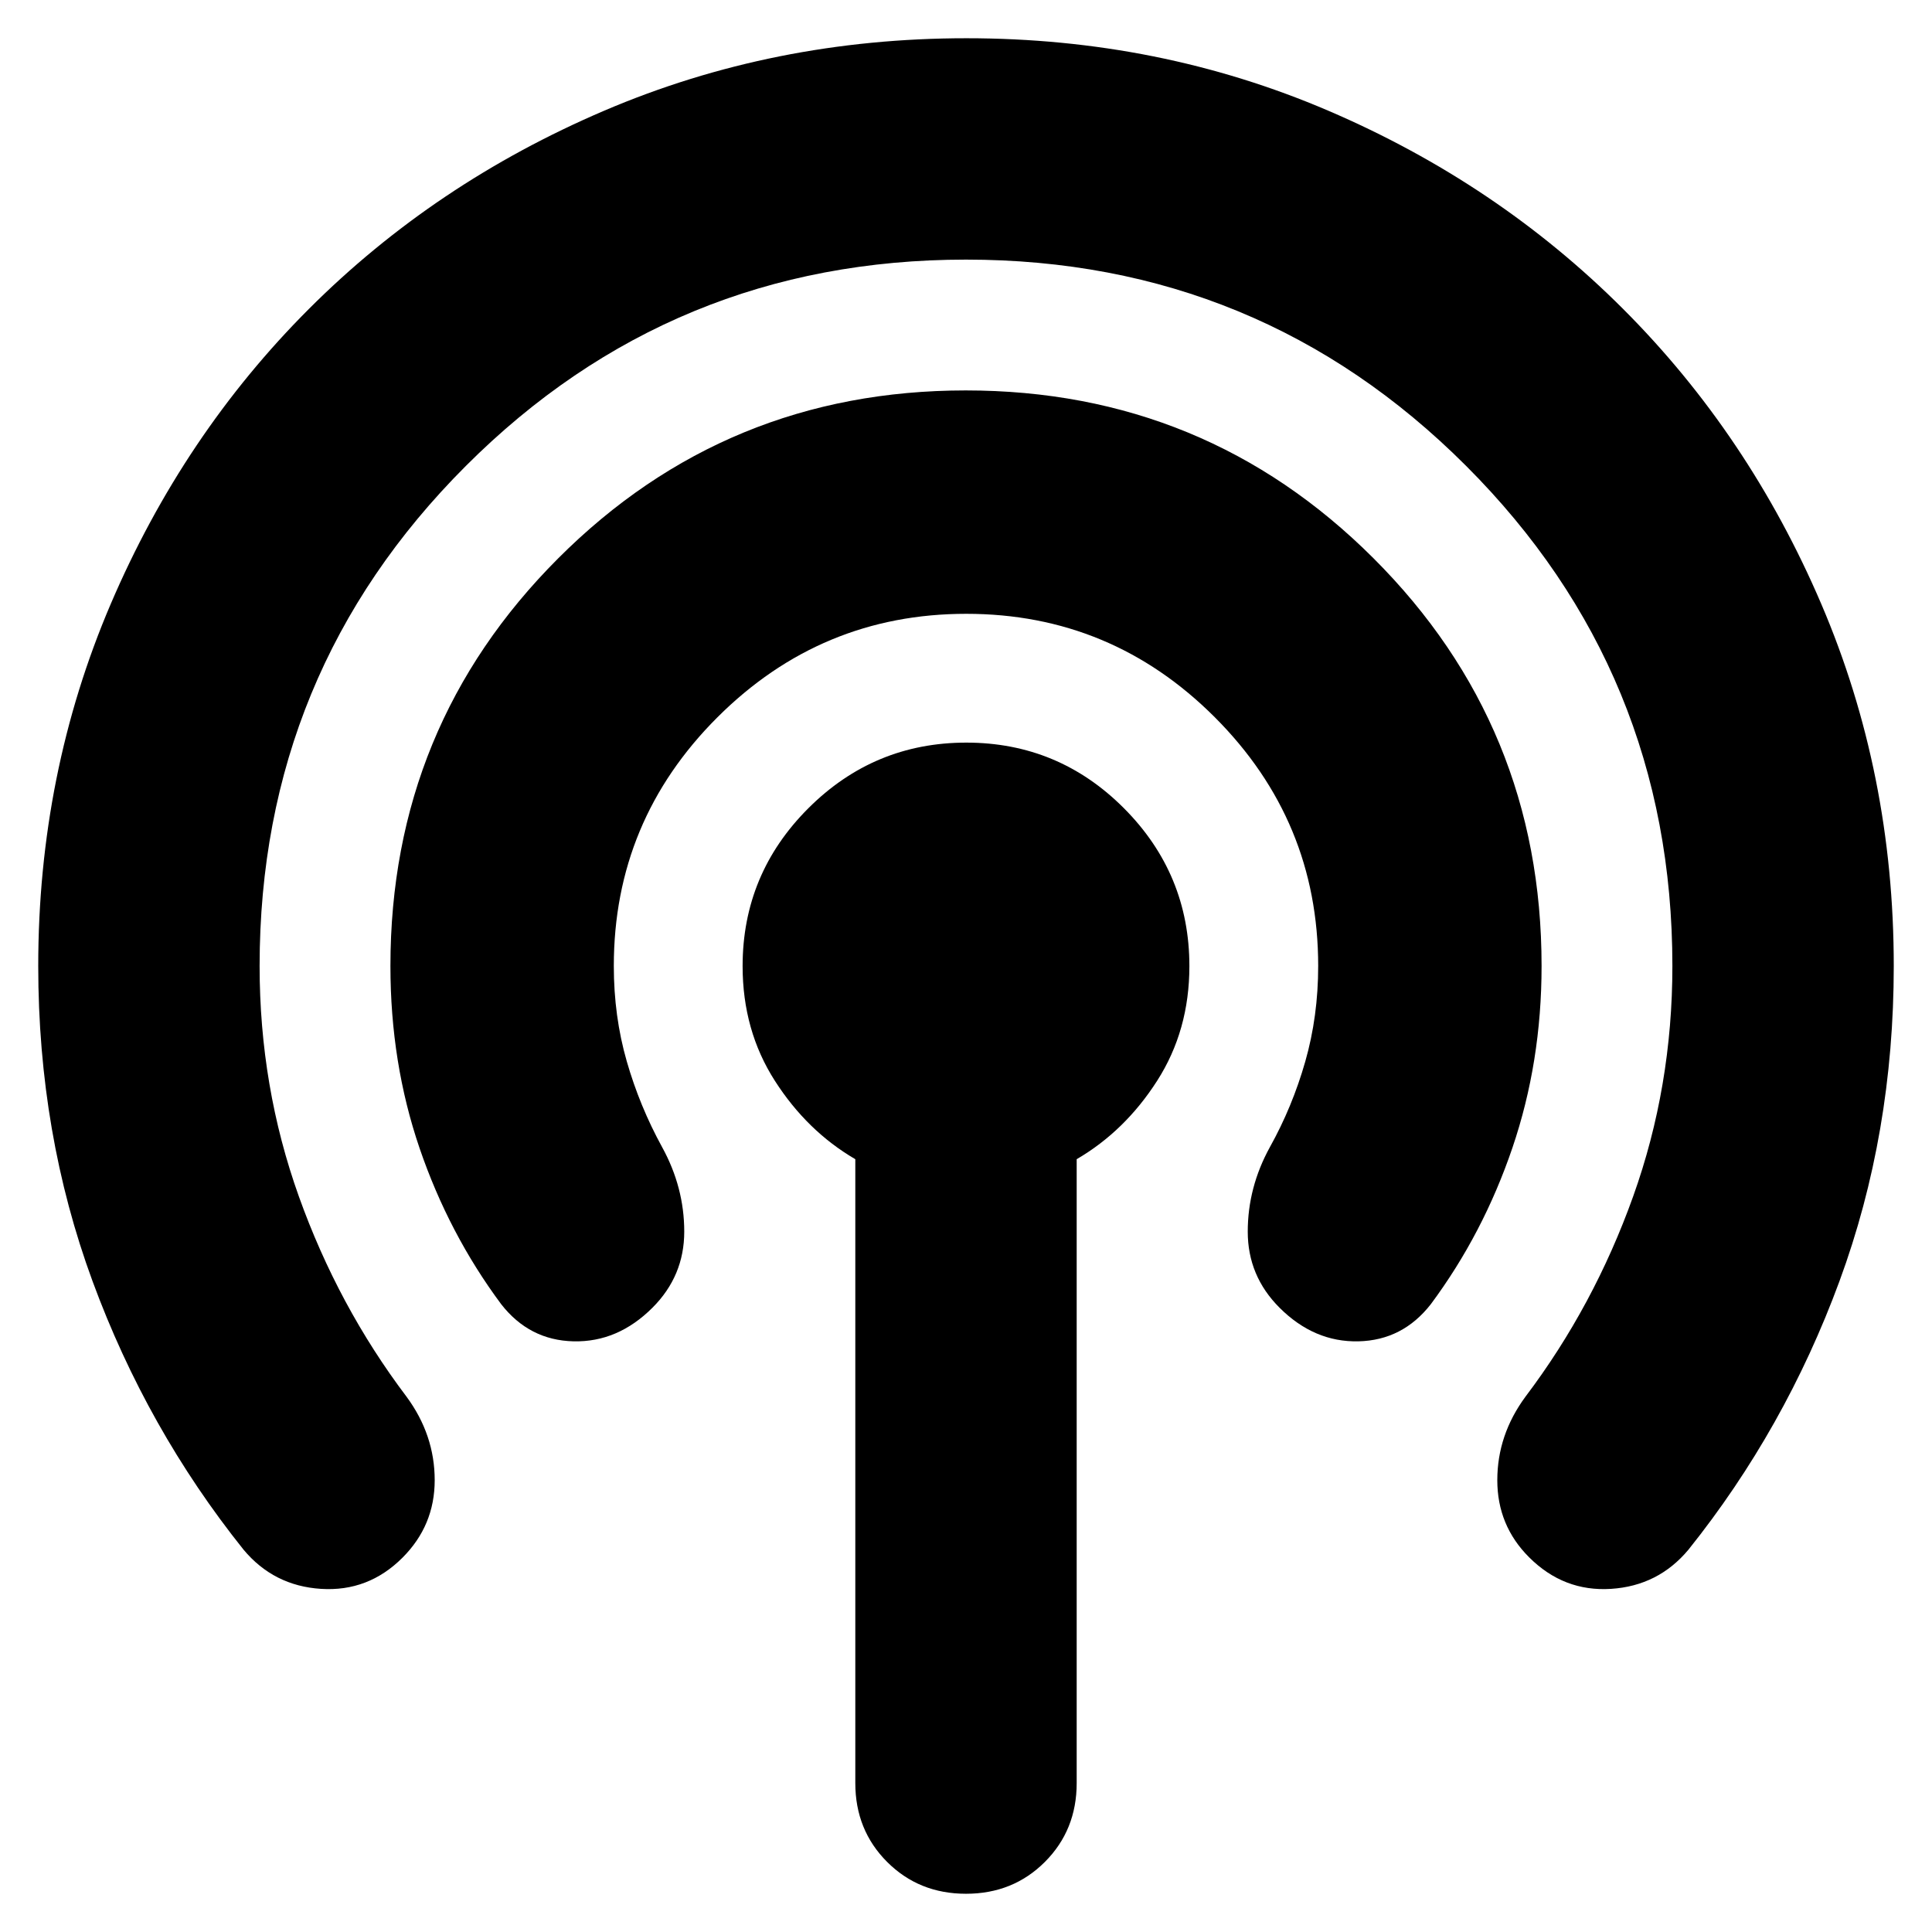 <svg xmlns="http://www.w3.org/2000/svg" height="24" viewBox="0 -960 960 960" width="24"><path d="M425-74v-310q-24-14-40-39t-16-56.932q0-45.816 32.65-78.442Q434.301-591 480.15-591q45.85 0 78.35 32.626 32.5 32.626 32.5 78.442Q591-448 575-423q-16 25-40 39v310q0 23.375-15.812 39.188Q503.375-19 480-19t-39.188-15.813Q425-50.624 425-74ZM200-186q-17 17-40.5 15.5T121-190q-48-60-75-133.333Q19-396.667 19-480q0-95.686 36-179.843Q91-744 153.5-806.5 216-869 300.231-905t180-36Q576-941 660-905t146.5 98.5Q869-744 905-659.843 941-575.686 941-480q0 83.333-27 156.667Q887-250 839-190q-15 18-38.5 19.5t-40.717-15.717Q744-202 744-224.5t14-41.5q34-45 53.5-99.5T831-480q0-146-102.5-248.5T480-831q-146 0-248.5 102.5T129-480q0 60 19.5 114.5T202-266q14 19 14 41.5T200-186Zm124.217-124.217Q307-293 285-293.5T249-312q-26-35-40.5-77.422Q194-431.845 194-480q0-119.167 83.382-202.583Q360.765-766 479.882-766 599-766 682.5-682.583 766-599.167 766-480q0 47.744-14.5 90.372T711-312q-14 18-36 18.5t-39.217-16.717Q620-326 620-348t11-42q11.143-20 17.571-42.5Q655-455 655-480q0-72.188-51.367-123.594Q552.266-655 480.133-655 408-655 356.5-603.594T305-480q0 25 6.429 47.344Q317.857-410.312 329-390q11 20 11 42t-15.783 37.783Z"/></svg>